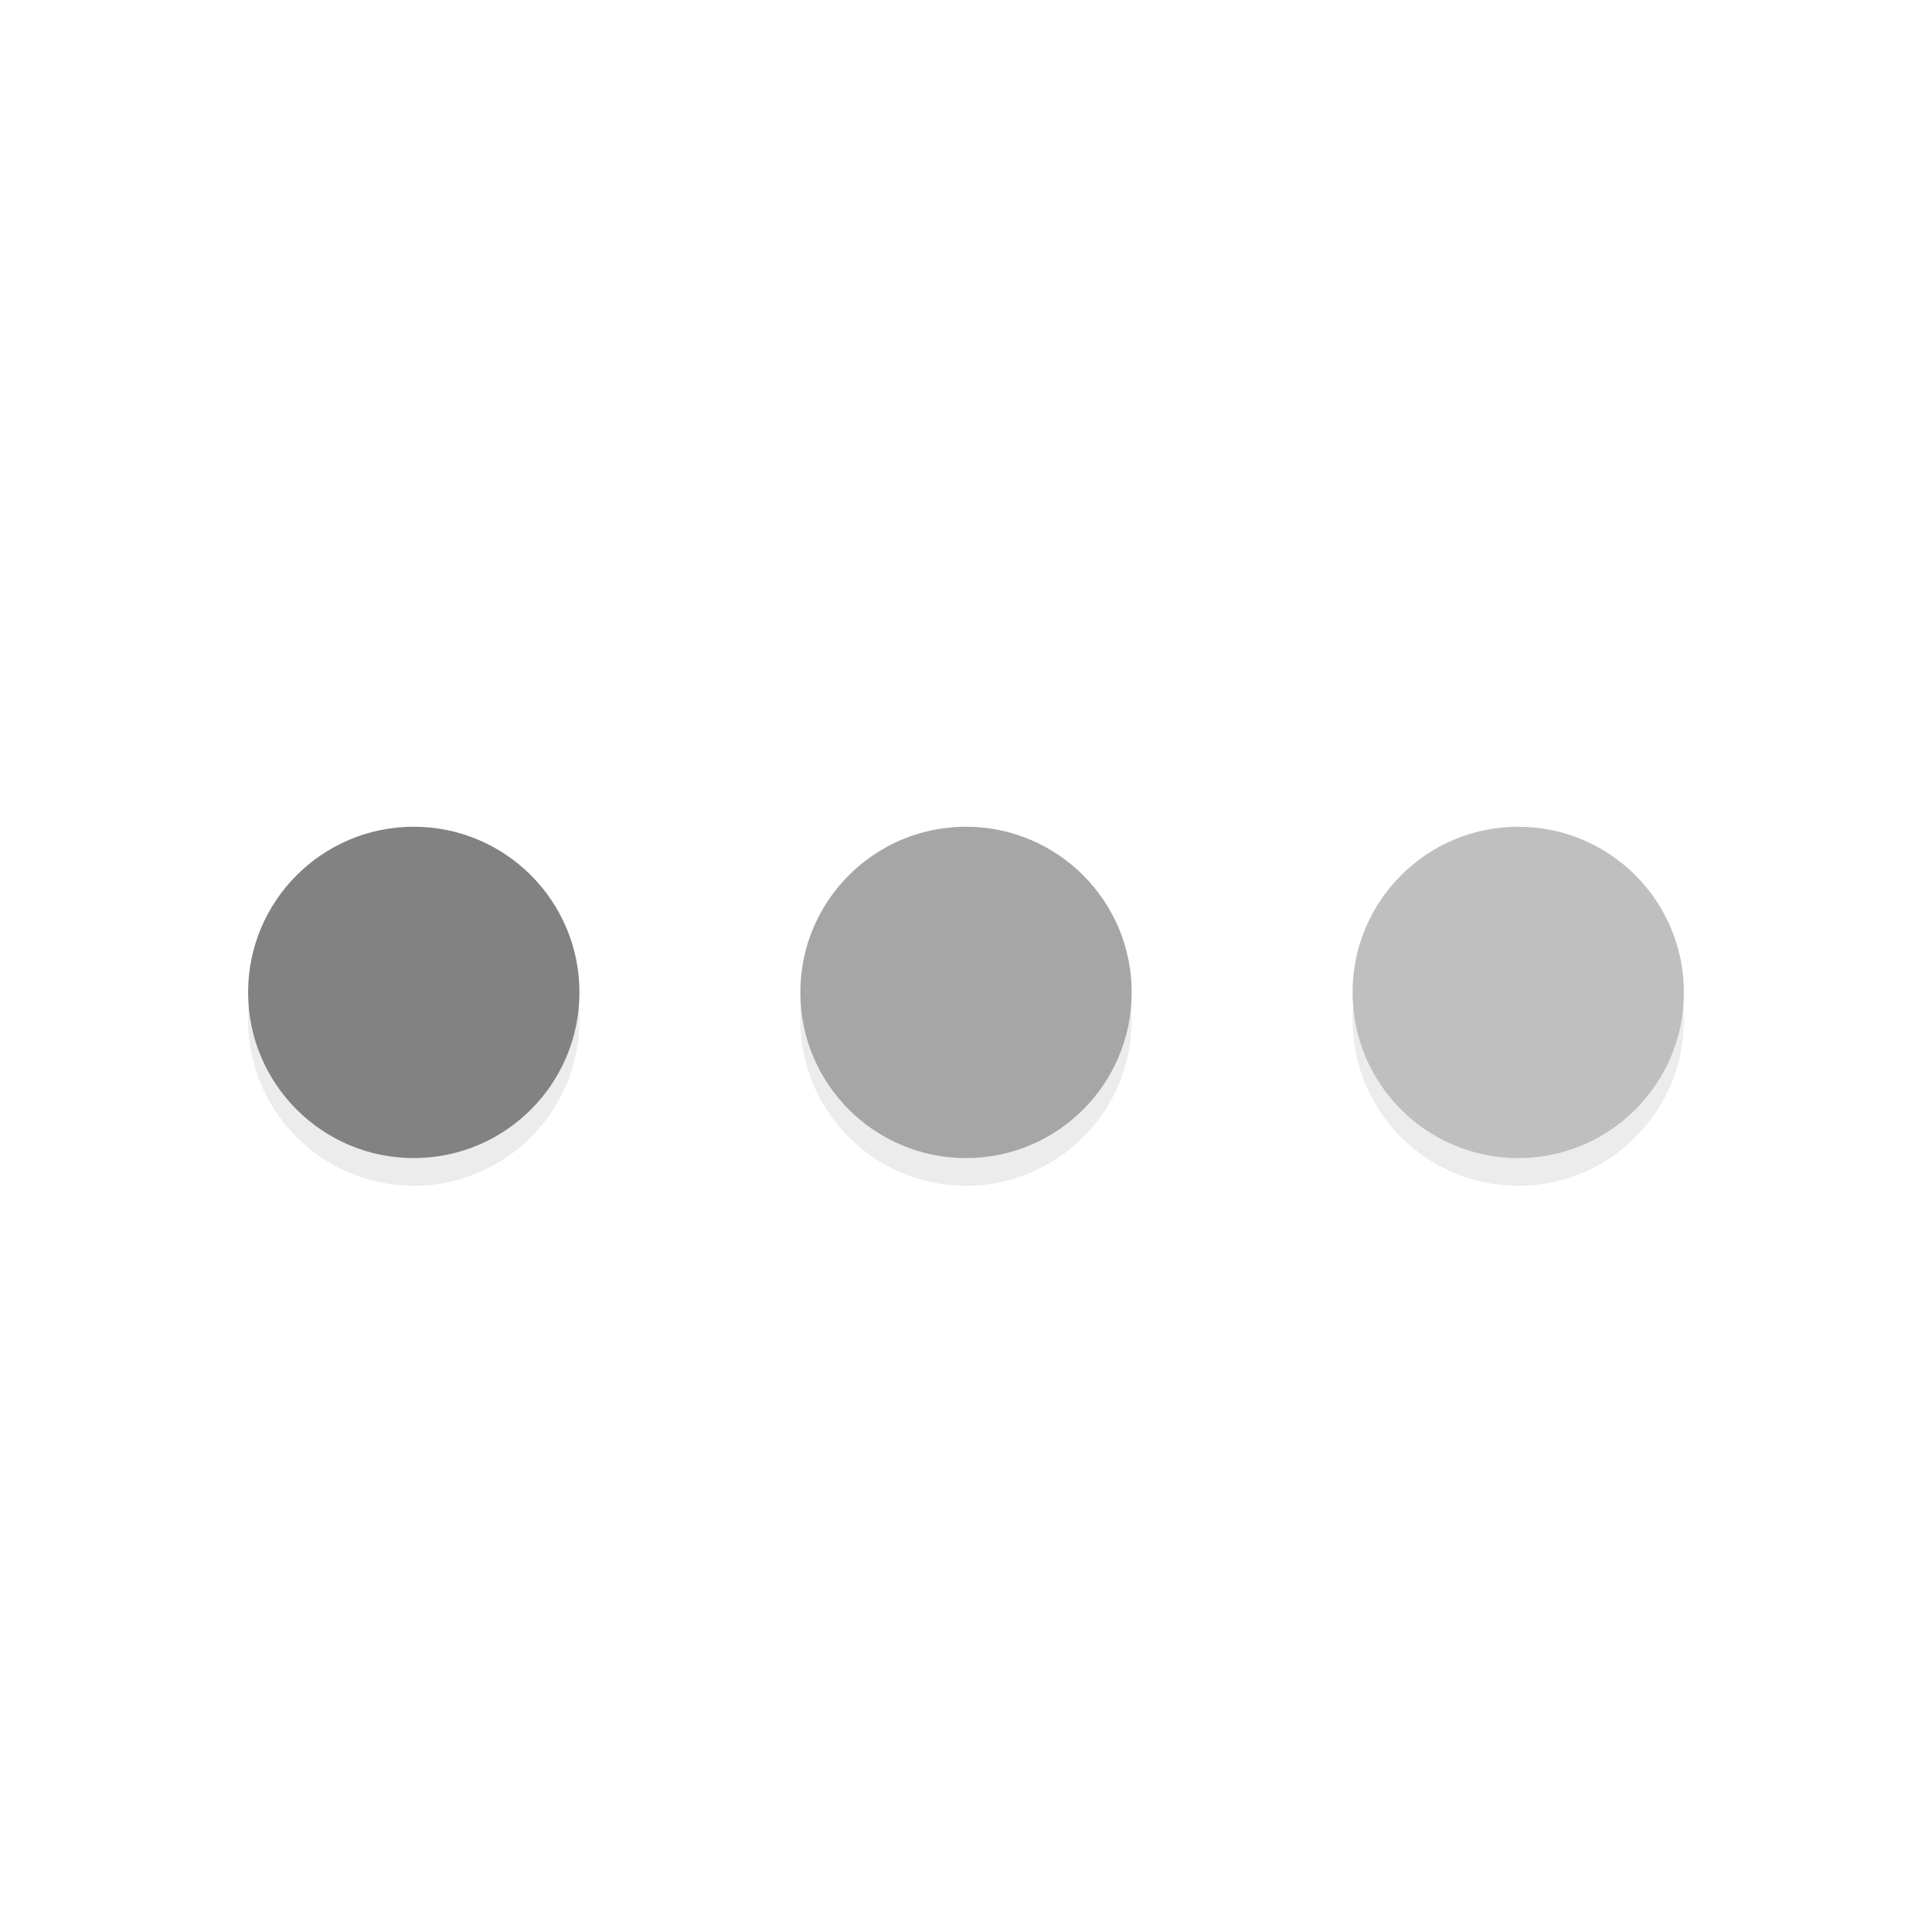 <svg xmlns="http://www.w3.org/2000/svg" height="24" viewBox="0 0 24 24" width="24"><title>Template icons dark</title><defs><linearGradient id="b"><stop offset="0" stop-color="#c4e0f4" stop-opacity=".26"/><stop offset="1" stop-color="#75c3ef" stop-opacity=".24"/></linearGradient><linearGradient id="a"><stop offset="0" stop-color="#a8bac0"/><stop offset="1" stop-color="#52737e"/></linearGradient></defs><g color="#000" stroke-width=".159" transform="translate(56 56)"><circle style="isolation:auto;mix-blend-mode:normal;marker:none" cx="-44" cy="-43.328" r="2.058" display="block" overflow="visible" fill-opacity=".078" paint-order="fill markers stroke"/><circle r="2.058" cy="-43.328" cx="-37.14" style="isolation:auto;mix-blend-mode:normal;marker:none" display="block" overflow="visible" fill-opacity=".078" paint-order="fill markers stroke"/><circle r="2.058" cy="-43.328" cx="-50.86" style="isolation:auto;mix-blend-mode:normal;marker:none" display="block" overflow="visible" fill-opacity=".078" paint-order="fill markers stroke"/><circle r="2.058" cy="-43.672" cx="-44" style="isolation:auto;mix-blend-mode:normal;marker:none" display="block" overflow="visible" fill="#a6a6a6" paint-order="fill markers stroke"/><circle style="isolation:auto;mix-blend-mode:normal;marker:none" cx="-37.14" cy="-43.672" r="2.058" display="block" overflow="visible" fill="#bfbfbf" paint-order="fill markers stroke"/><circle style="isolation:auto;mix-blend-mode:normal;marker:none" cx="-50.86" cy="-43.672" r="2.058" display="block" overflow="visible" fill="#828282" paint-order="fill markers stroke"/></g></svg>
